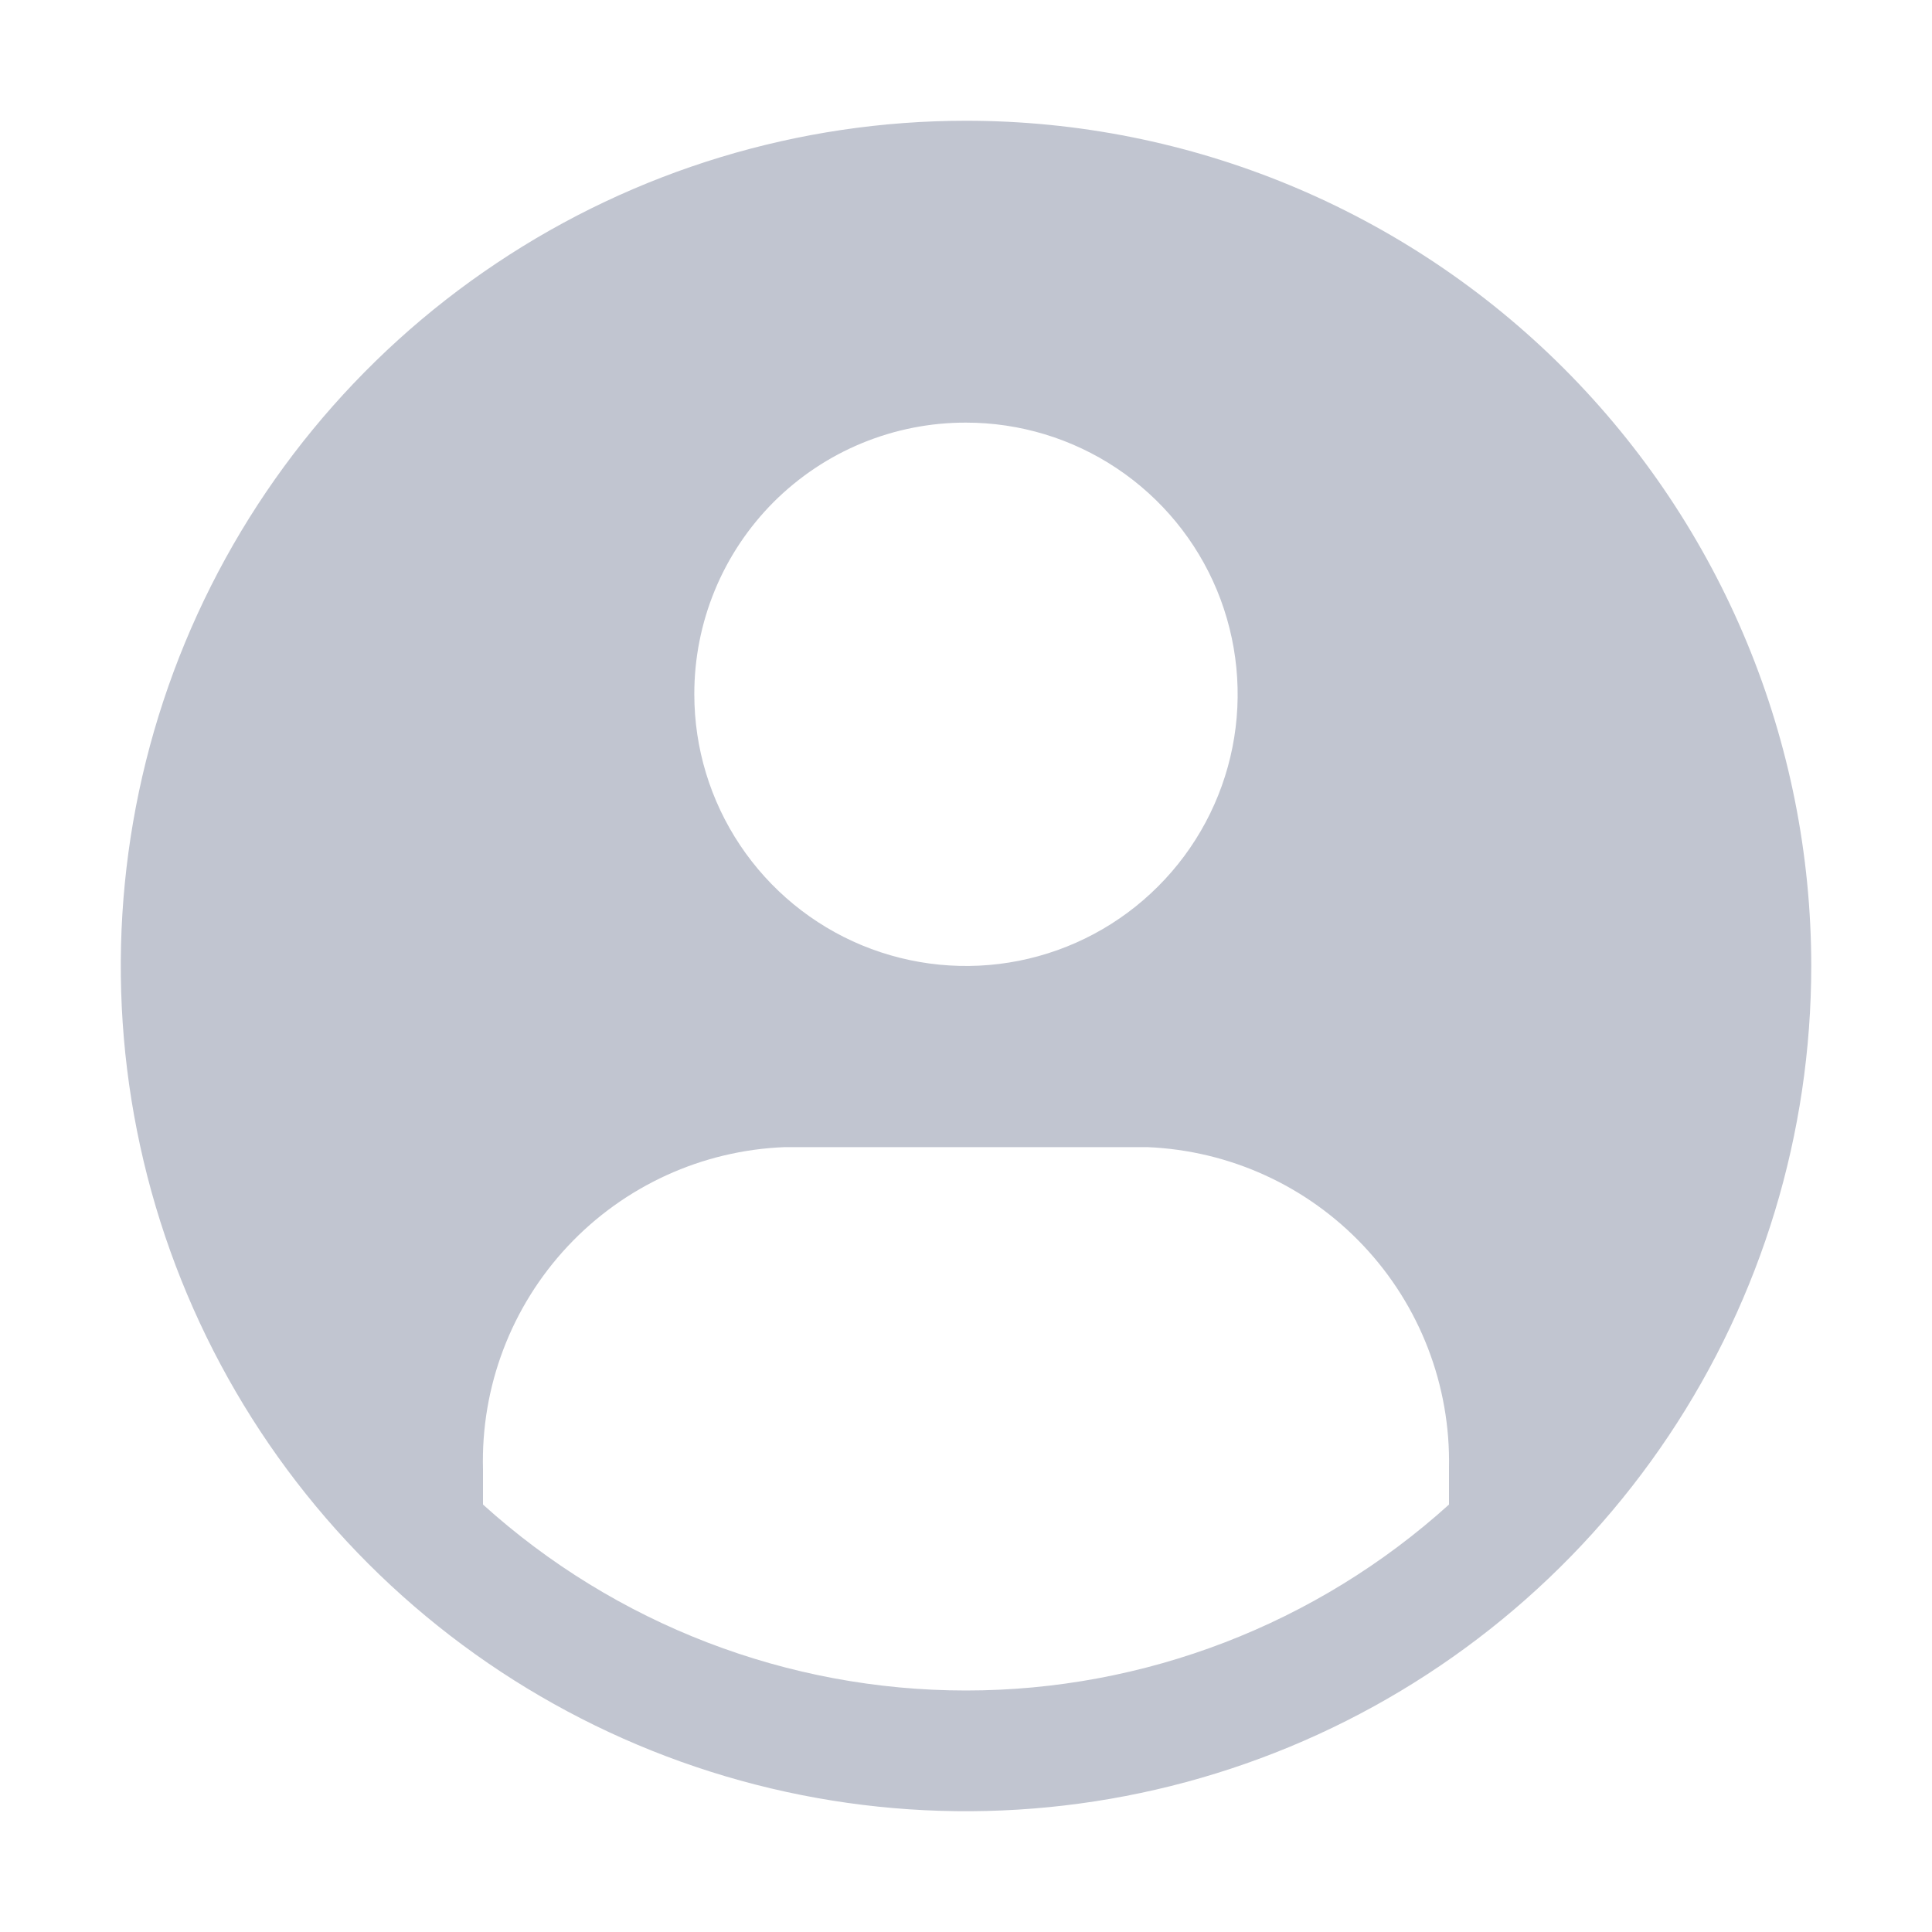 <svg width="24" height="24" viewBox="0 0 24 24" fill="none" xmlns="http://www.w3.org/2000/svg">
<path d="M12 1.5C9.923 1.5 7.893 2.116 6.167 3.27C4.44 4.423 3.094 6.063 2.299 7.982C1.505 9.9 1.297 12.012 1.702 14.048C2.107 16.085 3.107 17.956 4.575 19.425C6.044 20.893 7.915 21.893 9.952 22.298C11.988 22.703 14.1 22.495 16.018 21.701C17.937 20.906 19.577 19.56 20.73 17.834C21.884 16.107 22.5 14.077 22.5 12C22.5 9.215 21.394 6.545 19.425 4.575C17.456 2.606 14.785 1.5 12 1.5ZM12 5.25C12.668 5.25 13.32 5.448 13.875 5.819C14.43 6.19 14.863 6.717 15.118 7.333C15.373 7.95 15.44 8.629 15.31 9.283C15.18 9.938 14.858 10.54 14.386 11.011C13.915 11.483 13.313 11.805 12.658 11.935C12.004 12.065 11.325 11.998 10.708 11.743C10.092 11.488 9.565 11.055 9.194 10.5C8.823 9.945 8.625 9.293 8.625 8.625C8.624 8.182 8.711 7.742 8.88 7.332C9.049 6.922 9.298 6.55 9.611 6.236C9.925 5.923 10.297 5.674 10.707 5.505C11.117 5.336 11.556 5.249 12 5.25ZM18 18.69C16.355 20.177 14.217 21 12 21C9.783 21 7.645 20.177 6 18.69V18.255C5.972 17.228 6.35 16.232 7.052 15.482C7.754 14.732 8.723 14.289 9.75 14.25H14.25C15.272 14.291 16.237 14.731 16.938 15.476C17.639 16.22 18.02 17.21 18 18.233V18.69Z" fill="#C1C5D0"/>
</svg>

